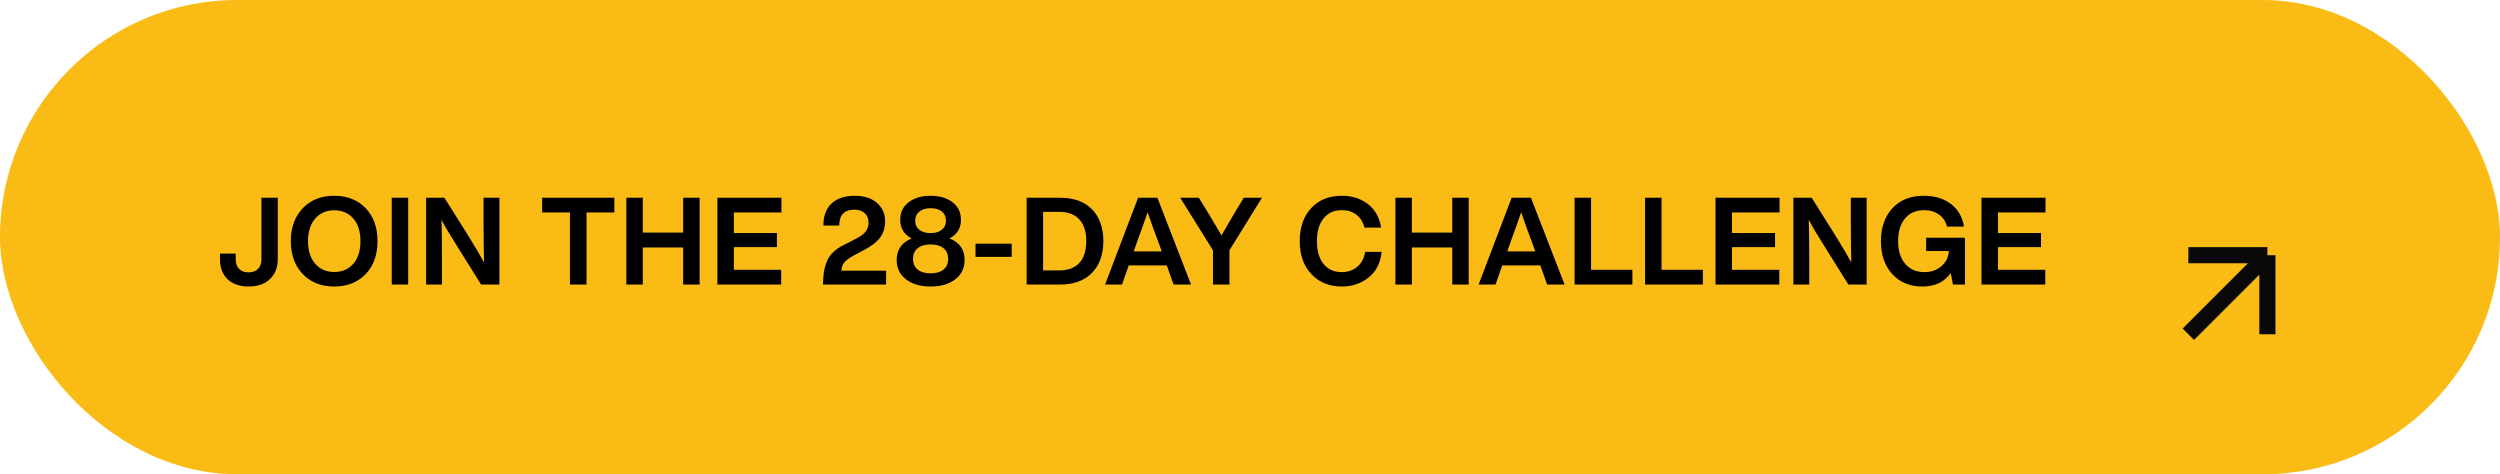 <svg width="369" height="70" viewBox="0 0 369 70" fill="none" xmlns="http://www.w3.org/2000/svg">
<rect width="369" height="70" rx="35" fill="#FABB14"/>
<path d="M36.698 42.288C35.378 42.288 34.34 41.928 33.584 41.208C32.84 40.476 32.468 39.492 32.468 38.256V37.428H34.79V38.256C34.79 38.868 34.958 39.348 35.294 39.696C35.63 40.032 36.092 40.2 36.68 40.2C37.28 40.2 37.748 40.032 38.084 39.696C38.42 39.36 38.588 38.88 38.588 38.256V29.184H41V38.256C41 39.468 40.616 40.446 39.848 41.19C39.092 41.922 38.042 42.288 36.698 42.288ZM53.975 40.452C52.799 41.676 51.251 42.288 49.331 42.288C47.411 42.288 45.863 41.676 44.687 40.452C43.511 39.216 42.923 37.596 42.923 35.592C42.923 33.588 43.511 31.968 44.687 30.732C45.863 29.508 47.411 28.896 49.331 28.896C51.251 28.896 52.799 29.508 53.975 30.732C55.139 31.944 55.721 33.564 55.721 35.592C55.721 37.62 55.139 39.24 53.975 40.452ZM45.461 35.592C45.461 36.996 45.815 38.106 46.523 38.922C47.231 39.738 48.167 40.146 49.331 40.146C50.507 40.146 51.449 39.738 52.157 38.922C52.853 38.118 53.201 37.008 53.201 35.592C53.201 34.176 52.853 33.066 52.157 32.262C51.449 31.446 50.507 31.038 49.331 31.038C48.167 31.038 47.231 31.446 46.523 32.262C45.815 33.078 45.461 34.188 45.461 35.592ZM60.249 42H57.819V29.184H60.249V42ZM71.373 32.532V29.184H73.713V42H71.013L67.448 36.294C66.477 34.77 65.715 33.486 65.162 32.442C65.21 33.786 65.234 35.856 65.234 38.652V42H62.895V29.184H65.594L69.177 34.89C70.245 36.618 71.001 37.902 71.445 38.742C71.397 36.954 71.373 34.884 71.373 32.532ZM80.023 29.184H90.679V31.362H86.575V42H84.127V31.362H80.023V29.184ZM100.834 34.332V29.184H103.264V42H100.834V36.528H94.876V42H92.446V29.184H94.876V34.332H100.834ZM115.338 29.184V31.362H108.318V34.386H114.672V36.474H108.318V39.822H115.302V42H105.888V29.184H115.338ZM124.18 39.948H130.786V42H121.462L121.516 41.046C121.564 40.062 121.768 39.18 122.128 38.4C122.572 37.428 123.49 36.624 124.882 35.988L126.142 35.34C126.886 34.98 127.414 34.614 127.726 34.242C128.038 33.87 128.194 33.408 128.194 32.856C128.194 32.268 128.008 31.806 127.636 31.47C127.264 31.122 126.748 30.948 126.088 30.948C124.612 30.948 123.874 31.728 123.874 33.288H121.534C121.522 31.908 121.912 30.834 122.704 30.066C123.508 29.286 124.66 28.896 126.16 28.896C127.54 28.896 128.632 29.244 129.436 29.94C130.24 30.636 130.642 31.548 130.642 32.676C130.642 33.648 130.372 34.476 129.832 35.16C129.292 35.832 128.434 36.462 127.258 37.05L126.07 37.68C125.398 38.04 124.924 38.382 124.648 38.706C124.384 39.018 124.228 39.432 124.18 39.948ZM140.145 35.196C141.633 35.772 142.377 36.828 142.377 38.364C142.377 39.564 141.927 40.512 141.027 41.208C140.115 41.928 138.891 42.288 137.355 42.288C135.819 42.288 134.601 41.928 133.701 41.208C132.801 40.512 132.351 39.564 132.351 38.364C132.351 36.852 133.089 35.796 134.565 35.196C133.437 34.608 132.873 33.69 132.873 32.442C132.873 31.35 133.287 30.486 134.115 29.85C134.955 29.214 136.035 28.896 137.355 28.896C138.675 28.896 139.755 29.214 140.595 29.85C141.423 30.486 141.837 31.35 141.837 32.442C141.837 33.69 141.273 34.608 140.145 35.196ZM139.623 32.586C139.623 31.998 139.419 31.542 139.011 31.218C138.603 30.894 138.051 30.732 137.355 30.732C136.683 30.732 136.137 30.894 135.717 31.218C135.297 31.542 135.087 31.998 135.087 32.586C135.087 33.15 135.291 33.594 135.699 33.918C136.107 34.242 136.659 34.404 137.355 34.404C138.051 34.404 138.603 34.242 139.011 33.918C139.419 33.594 139.623 33.15 139.623 32.586ZM137.355 40.344C138.183 40.344 138.819 40.158 139.263 39.786C139.719 39.414 139.947 38.892 139.947 38.22C139.947 37.536 139.719 37.008 139.263 36.636C138.807 36.264 138.171 36.078 137.355 36.078C136.539 36.078 135.903 36.264 135.447 36.636C134.991 37.008 134.763 37.536 134.763 38.22C134.763 38.892 134.991 39.414 135.447 39.786C135.903 40.158 136.539 40.344 137.355 40.344ZM149.331 37.914H143.985V35.97H149.331V37.914ZM151.532 29.184H156.428C158.48 29.184 160.064 29.754 161.18 30.894C162.296 32.046 162.854 33.612 162.854 35.592C162.854 37.572 162.296 39.132 161.18 40.272C160.064 41.424 158.48 42 156.428 42H151.532V29.184ZM153.962 39.912H156.392C157.652 39.912 158.624 39.546 159.308 38.814C159.992 38.07 160.334 36.996 160.334 35.592C160.334 34.188 159.992 33.12 159.308 32.388C158.624 31.644 157.652 31.272 156.392 31.272H153.962V39.912ZM175.797 42H173.223L172.215 39.174H166.599L165.609 42H163.107L167.985 29.184H170.829L175.797 42ZM167.823 35.718L167.337 37.104H171.477L170.973 35.718C170.553 34.65 170.025 33.186 169.389 31.326C168.885 32.814 168.363 34.278 167.823 35.718ZM182.185 31.488L183.589 29.184H186.271L181.465 36.942V42H179.035V36.942L174.193 29.184H176.947L178.369 31.506C179.521 33.426 180.163 34.506 180.295 34.746C180.619 34.17 181.249 33.084 182.185 31.488ZM198.051 42.288C196.203 42.288 194.709 41.682 193.569 40.47C192.417 39.258 191.841 37.632 191.841 35.592C191.841 33.54 192.411 31.908 193.551 30.696C194.679 29.496 196.179 28.896 198.051 28.896C199.551 28.896 200.829 29.298 201.885 30.102C202.941 30.906 203.601 32.07 203.865 33.594H201.399C201.183 32.754 200.781 32.118 200.193 31.686C199.617 31.242 198.903 31.02 198.051 31.02C196.911 31.02 196.011 31.428 195.351 32.244C194.703 33.048 194.379 34.164 194.379 35.592C194.379 37.032 194.703 38.154 195.351 38.958C195.999 39.762 196.899 40.164 198.051 40.164C198.939 40.164 199.701 39.9 200.337 39.372C200.973 38.844 201.357 38.112 201.489 37.176H203.919C203.763 38.808 203.127 40.068 202.011 40.956C200.907 41.844 199.587 42.288 198.051 42.288ZM214.352 34.332V29.184H216.782V42H214.352V36.528H208.394V42H205.964V29.184H208.394V34.332H214.352ZM230.932 42H228.358L227.35 39.174H221.734L220.744 42H218.242L223.12 29.184H225.964L230.932 42ZM222.958 35.718L222.472 37.104H226.612L226.108 35.718C225.688 34.65 225.16 33.186 224.524 31.326C224.02 32.814 223.498 34.278 222.958 35.718ZM234.839 29.184V39.822H240.941V42H232.409V29.184H234.839ZM245.241 29.184V39.822H251.343V42H242.811V29.184H245.241ZM262.662 29.184V31.362H255.642V34.386H261.996V36.474H255.642V39.822H262.626V42H253.212V29.184H262.662ZM273.181 32.532V29.184H275.521V42H272.821L269.257 36.294C268.285 34.77 267.523 33.486 266.971 32.442C267.019 33.786 267.043 35.856 267.043 38.652V42H264.703V29.184H267.403L270.985 34.89C272.053 36.618 272.809 37.902 273.253 38.742C273.205 36.954 273.181 34.884 273.181 32.532ZM284.301 37.05V35.088H290.025V42H288.261L287.919 40.308C286.995 41.628 285.603 42.288 283.743 42.288C281.895 42.288 280.413 41.676 279.297 40.452C278.181 39.228 277.623 37.608 277.623 35.592C277.623 33.576 278.193 31.95 279.333 30.714C280.473 29.502 282.015 28.896 283.959 28.896C285.567 28.896 286.905 29.304 287.973 30.12C289.029 30.936 289.665 32.046 289.881 33.45H287.379C287.199 32.694 286.803 32.1 286.191 31.668C285.591 31.236 284.853 31.02 283.977 31.02C282.801 31.02 281.871 31.428 281.187 32.244C280.503 33.06 280.161 34.176 280.161 35.592C280.161 37.008 280.509 38.124 281.205 38.94C281.901 39.756 282.855 40.164 284.067 40.164C285.027 40.164 285.849 39.876 286.533 39.3C287.217 38.724 287.589 37.974 287.649 37.05H284.301ZM301.917 29.184V31.362H294.897V34.386H301.251V36.474H294.897V39.822H301.881V42H292.467V29.184H301.917Z" fill="black"/>
<path d="M334.667 37.667L323 49.334M334.667 37.667H323M334.667 37.667V49.334" stroke="#090909" stroke-width="2.38"/>
</svg>
